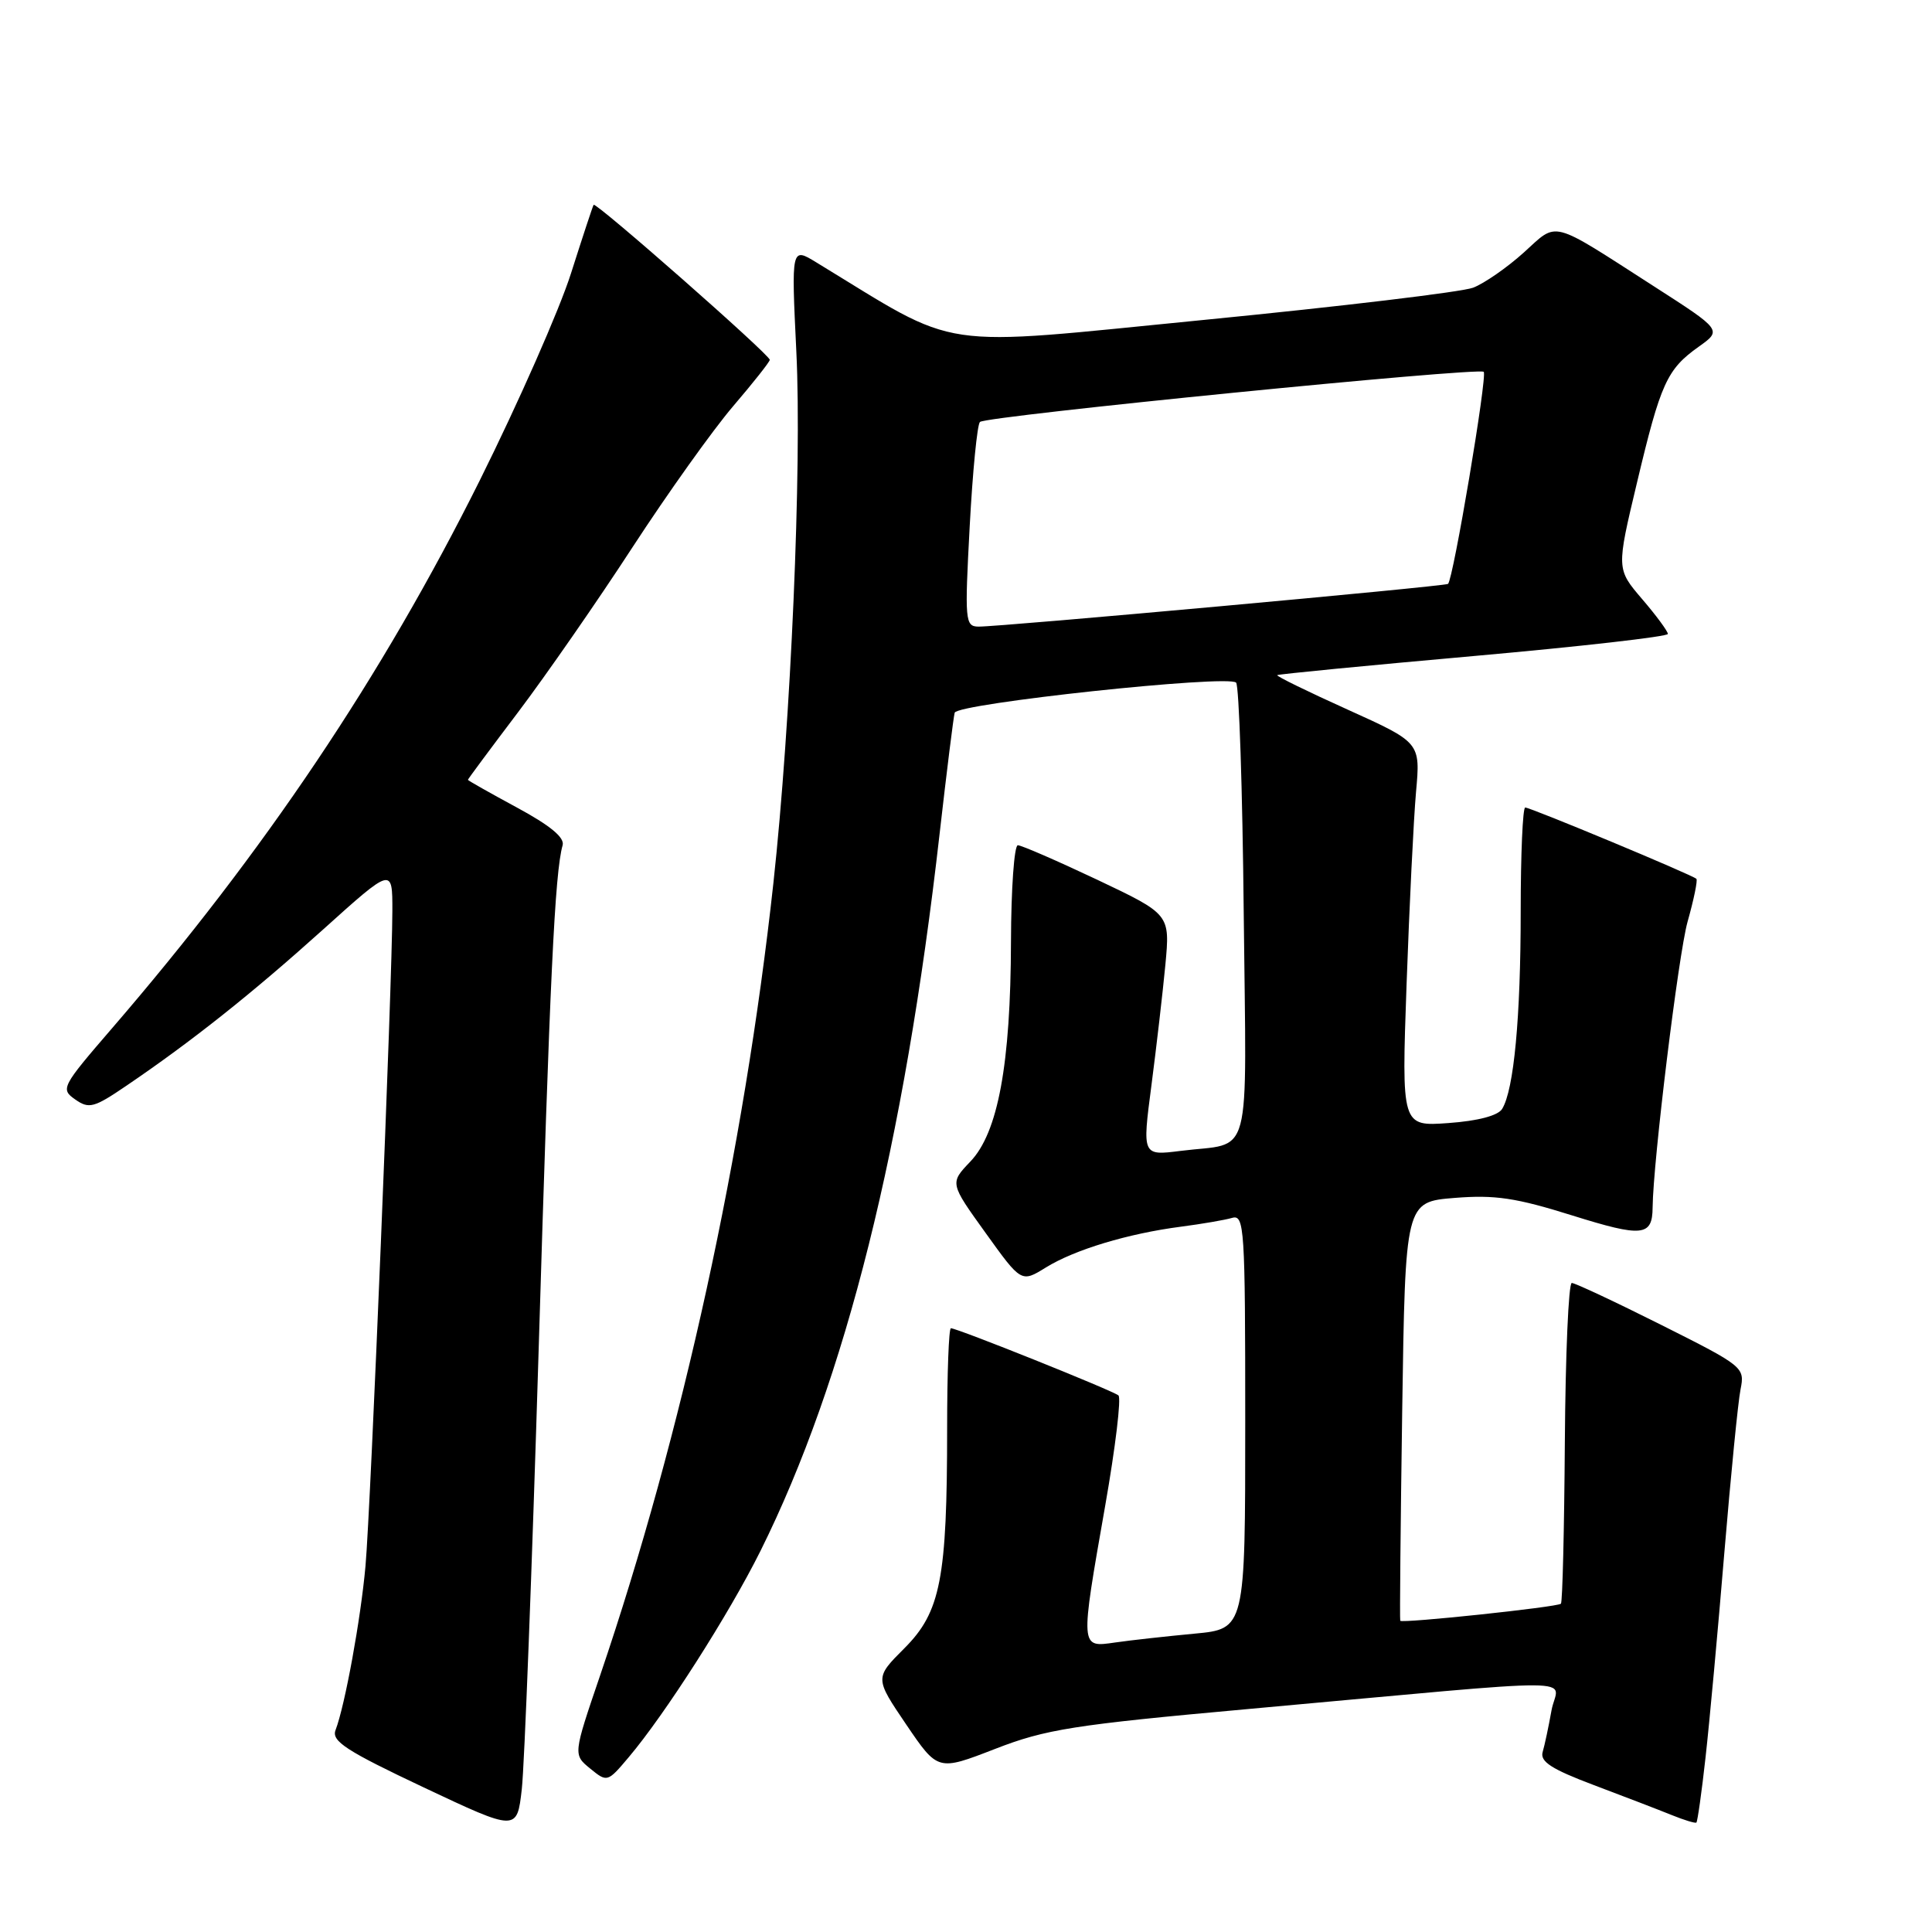 <?xml version="1.0" encoding="UTF-8" standalone="no"?>
<!DOCTYPE svg PUBLIC "-//W3C//DTD SVG 1.1//EN" "http://www.w3.org/Graphics/SVG/1.1/DTD/svg11.dtd" >
<svg xmlns="http://www.w3.org/2000/svg" xmlns:xlink="http://www.w3.org/1999/xlink" version="1.1" viewBox="0 0 256 256">
 <g >
 <path fill="currentColor"
d=" M 71.37 179.00 C 72.85 129.71 73.52 115.60 74.55 112.00 C 74.84 110.98 72.88 109.37 68.49 107.00 C 64.92 105.07 62.00 103.42 62.00 103.33 C 62.00 103.23 65.01 99.18 68.68 94.33 C 72.35 89.47 79.17 79.65 83.82 72.50 C 88.48 65.35 94.47 56.95 97.14 53.83 C 99.81 50.71 102.00 47.94 102.00 47.68 C 102.00 47.00 78.93 26.71 78.66 27.14 C 78.53 27.34 77.19 31.42 75.66 36.22 C 74.14 41.01 68.69 53.38 63.54 63.72 C 50.62 89.63 35.04 112.84 14.83 136.27 C 8.16 144.00 8.00 144.31 9.96 145.68 C 11.79 146.97 12.45 146.79 16.74 143.87 C 25.39 138.00 33.38 131.65 42.75 123.22 C 52.00 114.89 52.00 114.89 51.99 120.70 C 51.98 130.01 49.12 199.83 48.43 207.50 C 47.80 214.54 45.71 225.99 44.46 229.25 C 43.90 230.71 45.87 231.99 56.14 236.84 C 68.50 242.67 68.50 242.67 69.14 237.08 C 69.49 234.01 70.49 207.88 71.37 179.00 Z  M 225.99 232.89 C 226.51 228.27 227.63 216.08 228.48 205.79 C 229.34 195.50 230.30 185.74 230.63 184.10 C 231.21 181.18 231.05 181.04 220.13 175.56 C 214.03 172.50 208.69 170.00 208.27 170.00 C 207.84 170.01 207.43 179.49 207.35 191.07 C 207.27 202.65 207.04 212.30 206.83 212.50 C 206.39 212.95 185.74 215.13 185.54 214.76 C 185.46 214.62 185.58 202.07 185.80 186.88 C 186.21 159.26 186.21 159.26 192.74 158.73 C 198.10 158.30 200.89 158.72 208.35 161.06 C 217.62 163.96 218.95 163.83 218.98 160.00 C 219.04 153.95 222.40 126.47 223.61 122.14 C 224.44 119.20 224.97 116.63 224.78 116.45 C 224.28 115.94 202.81 107.00 202.10 107.00 C 201.77 107.00 201.50 113.19 201.50 120.75 C 201.50 134.82 200.60 144.41 199.04 146.94 C 198.49 147.83 195.83 148.53 191.93 148.81 C 185.71 149.26 185.71 149.26 186.38 130.38 C 186.75 120.00 187.31 108.55 187.63 104.95 C 188.22 98.39 188.22 98.39 178.60 94.04 C 173.30 91.65 169.09 89.59 169.24 89.46 C 169.38 89.33 181.09 88.19 195.25 86.93 C 209.41 85.67 221.00 84.35 221.00 84.00 C 221.00 83.65 219.47 81.57 217.59 79.38 C 214.18 75.39 214.18 75.39 216.91 63.95 C 220.05 50.75 220.87 48.94 225.09 45.94 C 228.18 43.74 228.18 43.74 219.14 37.93 C 205.23 28.99 206.49 29.32 201.89 33.48 C 199.69 35.46 196.68 37.55 195.20 38.12 C 193.71 38.69 177.66 40.61 159.52 42.39 C 123.29 45.95 127.58 46.59 108.17 34.77 C 104.85 32.74 104.85 32.74 105.52 46.62 C 106.27 61.82 104.79 95.80 102.48 117.00 C 98.59 152.56 90.41 189.99 79.52 222.00 C 75.94 232.50 75.94 232.50 78.21 234.35 C 80.45 236.18 80.50 236.17 83.30 232.85 C 88.11 227.17 96.59 213.90 100.77 205.50 C 112.05 182.82 119.82 151.73 124.50 110.50 C 125.44 102.25 126.34 95.02 126.50 94.44 C 126.84 93.21 162.71 89.37 163.79 90.45 C 164.18 90.84 164.64 104.59 164.80 121.00 C 165.15 154.72 166.06 151.28 156.43 152.50 C 151.35 153.14 151.35 153.14 152.57 143.82 C 153.24 138.69 154.07 131.50 154.42 127.82 C 155.04 121.15 155.04 121.15 145.39 116.57 C 140.08 114.06 135.34 112.00 134.87 112.00 C 134.39 112.00 133.98 117.74 133.96 124.75 C 133.92 141.02 132.24 150.10 128.57 153.92 C 125.85 156.77 125.85 156.77 130.59 163.36 C 135.33 169.96 135.33 169.96 138.58 167.95 C 142.39 165.59 149.48 163.45 156.50 162.54 C 159.25 162.18 162.29 161.66 163.25 161.38 C 164.89 160.90 165.00 162.65 165.00 188.35 C 165.00 215.84 165.00 215.84 158.25 216.47 C 154.54 216.82 149.81 217.34 147.75 217.64 C 143.10 218.31 143.11 218.51 146.45 199.48 C 147.80 191.79 148.59 185.23 148.20 184.90 C 147.45 184.26 126.83 175.99 126.00 176.00 C 125.72 176.00 125.50 181.96 125.50 189.25 C 125.50 209.18 124.64 213.59 119.85 218.39 C 115.90 222.34 115.90 222.34 120.08 228.51 C 124.27 234.68 124.27 234.68 131.83 231.75 C 138.56 229.13 142.23 228.55 165.44 226.45 C 211.77 222.25 206.36 222.23 205.58 226.65 C 205.20 228.77 204.68 231.24 204.41 232.15 C 204.04 233.42 205.58 234.42 211.21 236.54 C 215.22 238.05 219.85 239.83 221.50 240.50 C 223.15 241.17 224.63 241.62 224.78 241.50 C 224.93 241.37 225.48 237.50 225.99 232.89 Z  M 128.49 69.75 C 128.88 62.46 129.49 56.23 129.85 55.91 C 130.72 55.12 195.96 48.63 196.60 49.27 C 197.11 49.78 192.55 76.85 191.87 77.37 C 191.44 77.70 132.39 83.07 129.64 83.03 C 127.88 83.00 127.82 82.25 128.49 69.75 Z "/>
</g>
</svg>